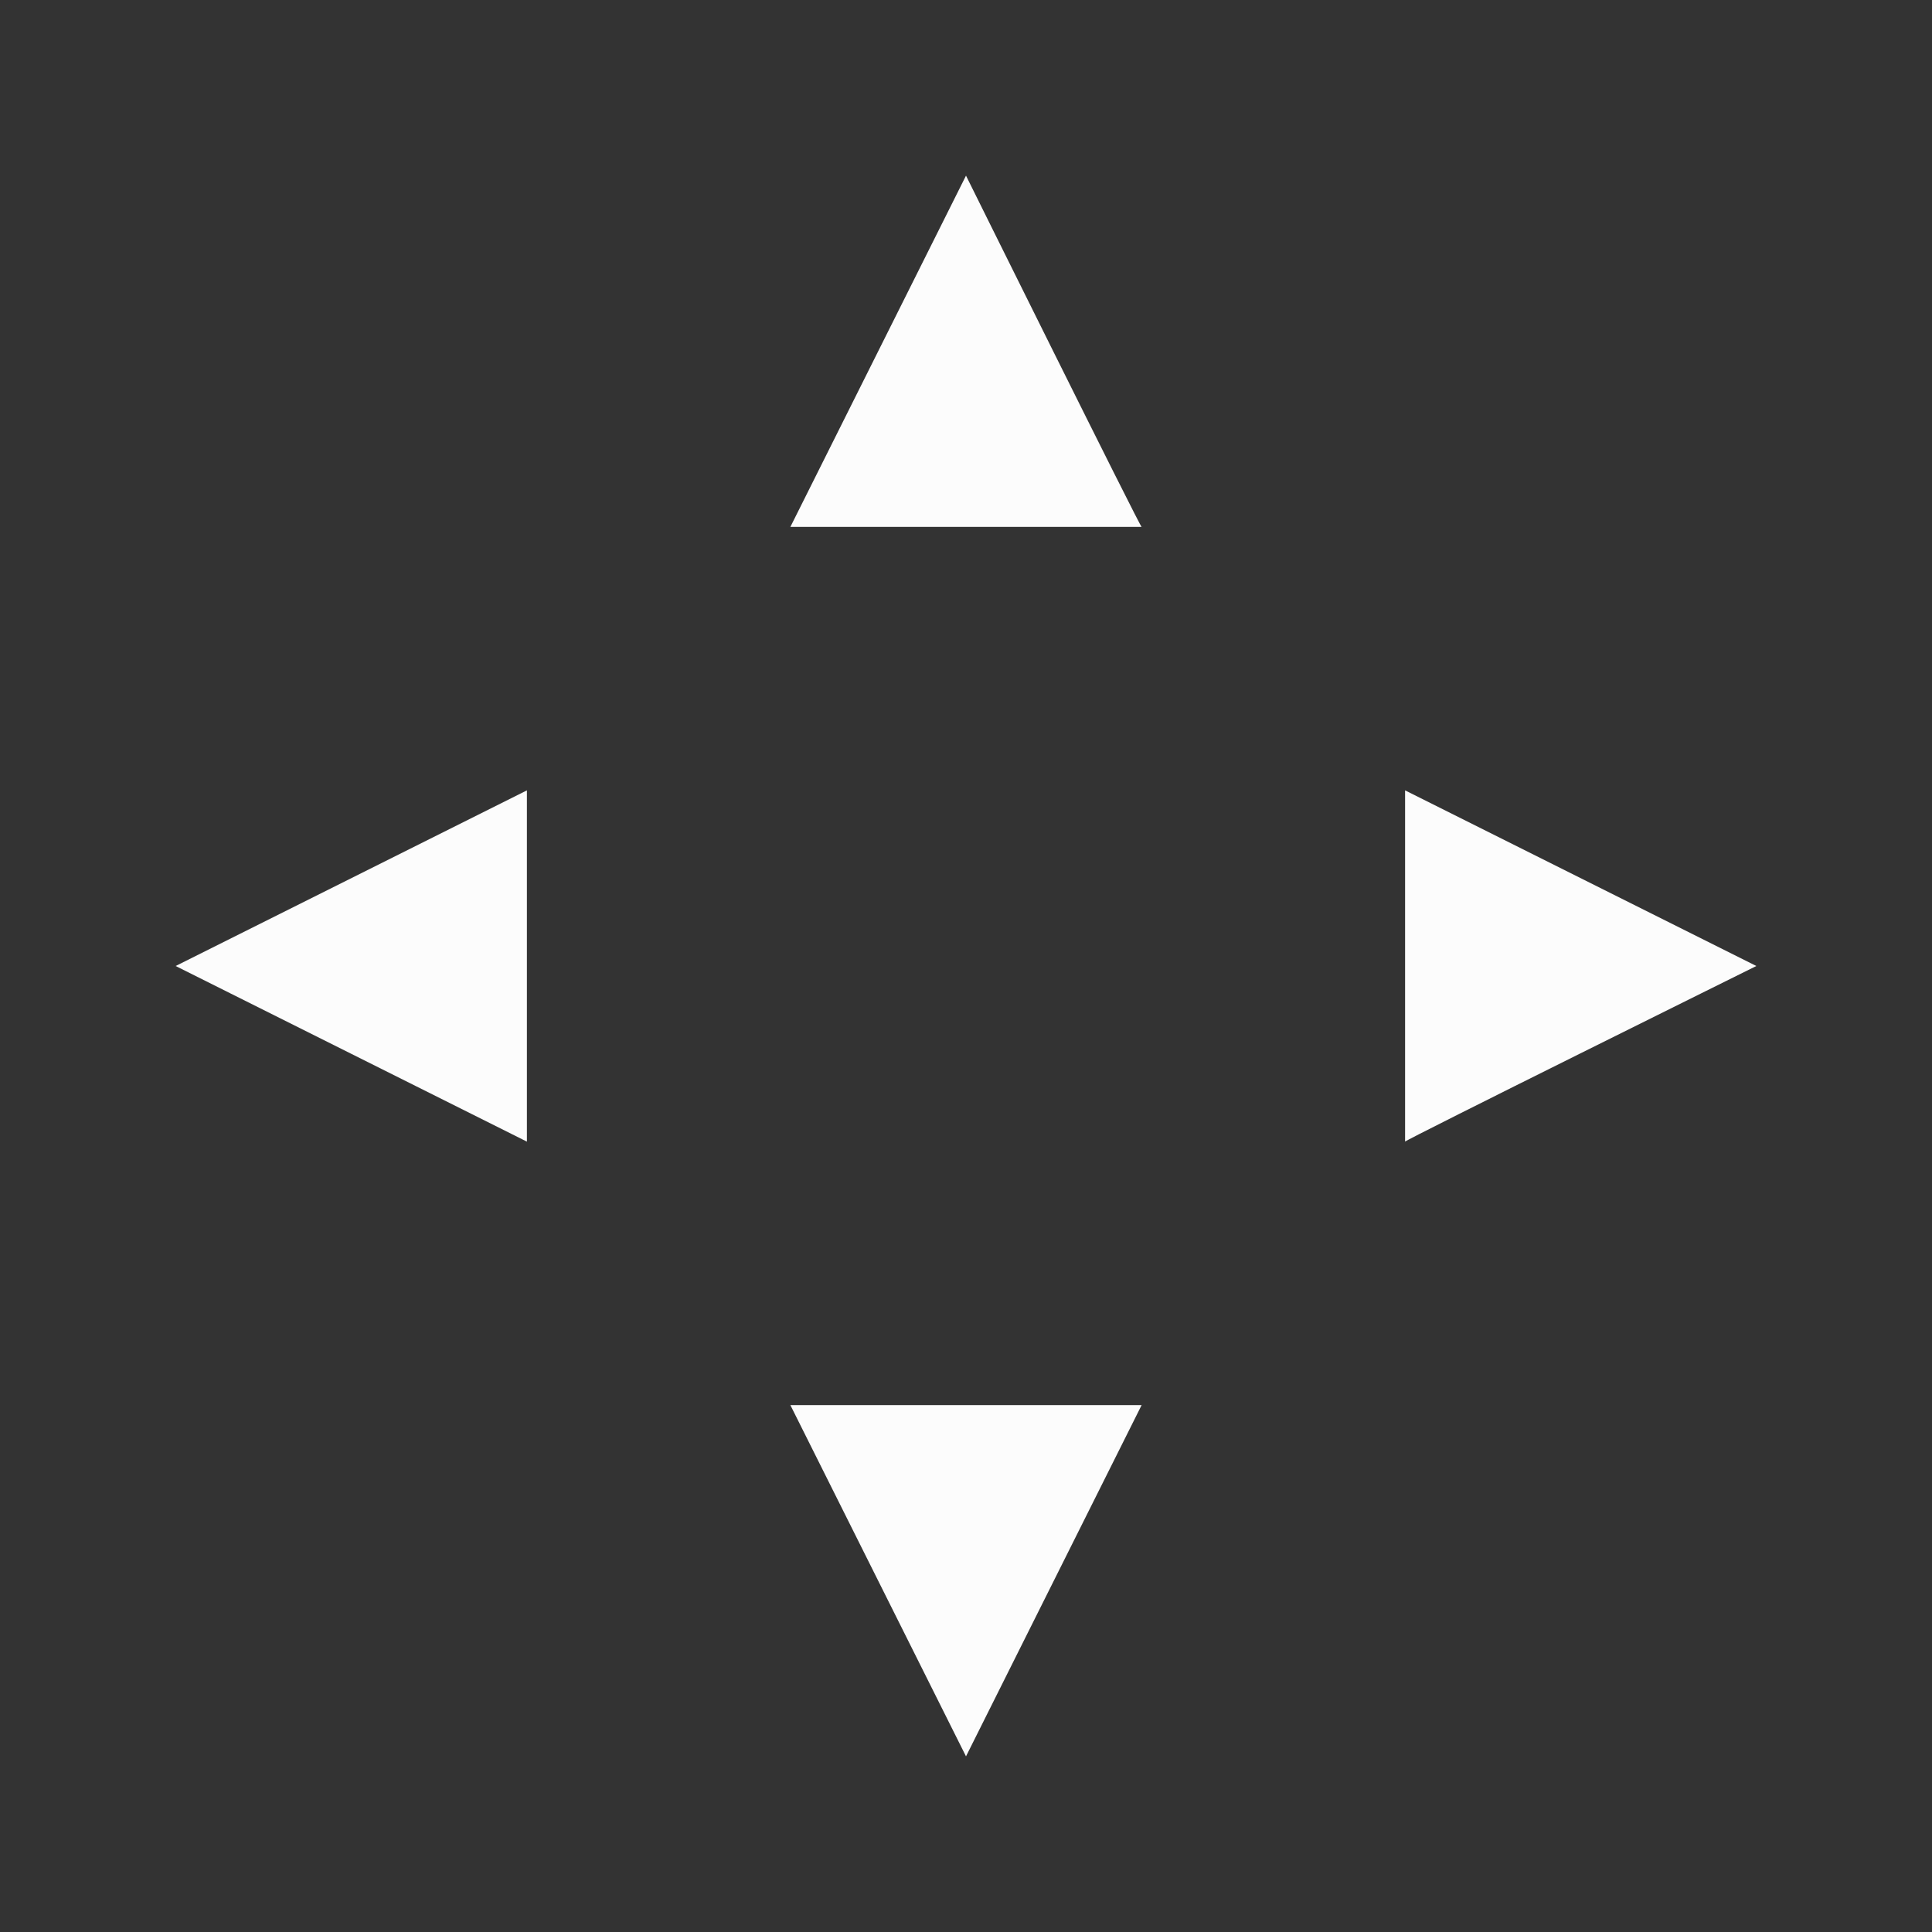 <?xml version='1.0' encoding='ASCII'?>
<svg xmlns="http://www.w3.org/2000/svg" width="22" height="22">
<rect width="100%" height="100%" fill="#333333" stroke="none"/>
<defs><style id="current-color-scheme" type="text/css">.ColorScheme-Text{color:#fcfcfc; fill:currentColor;}</style></defs><path d="M11 2 9 6h4c0 .036-2-4-2-4M9 16l2 4 2-4zm11-5-4-2v4c-.036 0 4-2 4-2M6 9l-4 2 4 2z" style="fill-opacity:1;fill:currentColor" class="ColorScheme-Text" fill="currentColor"/>
</svg>
